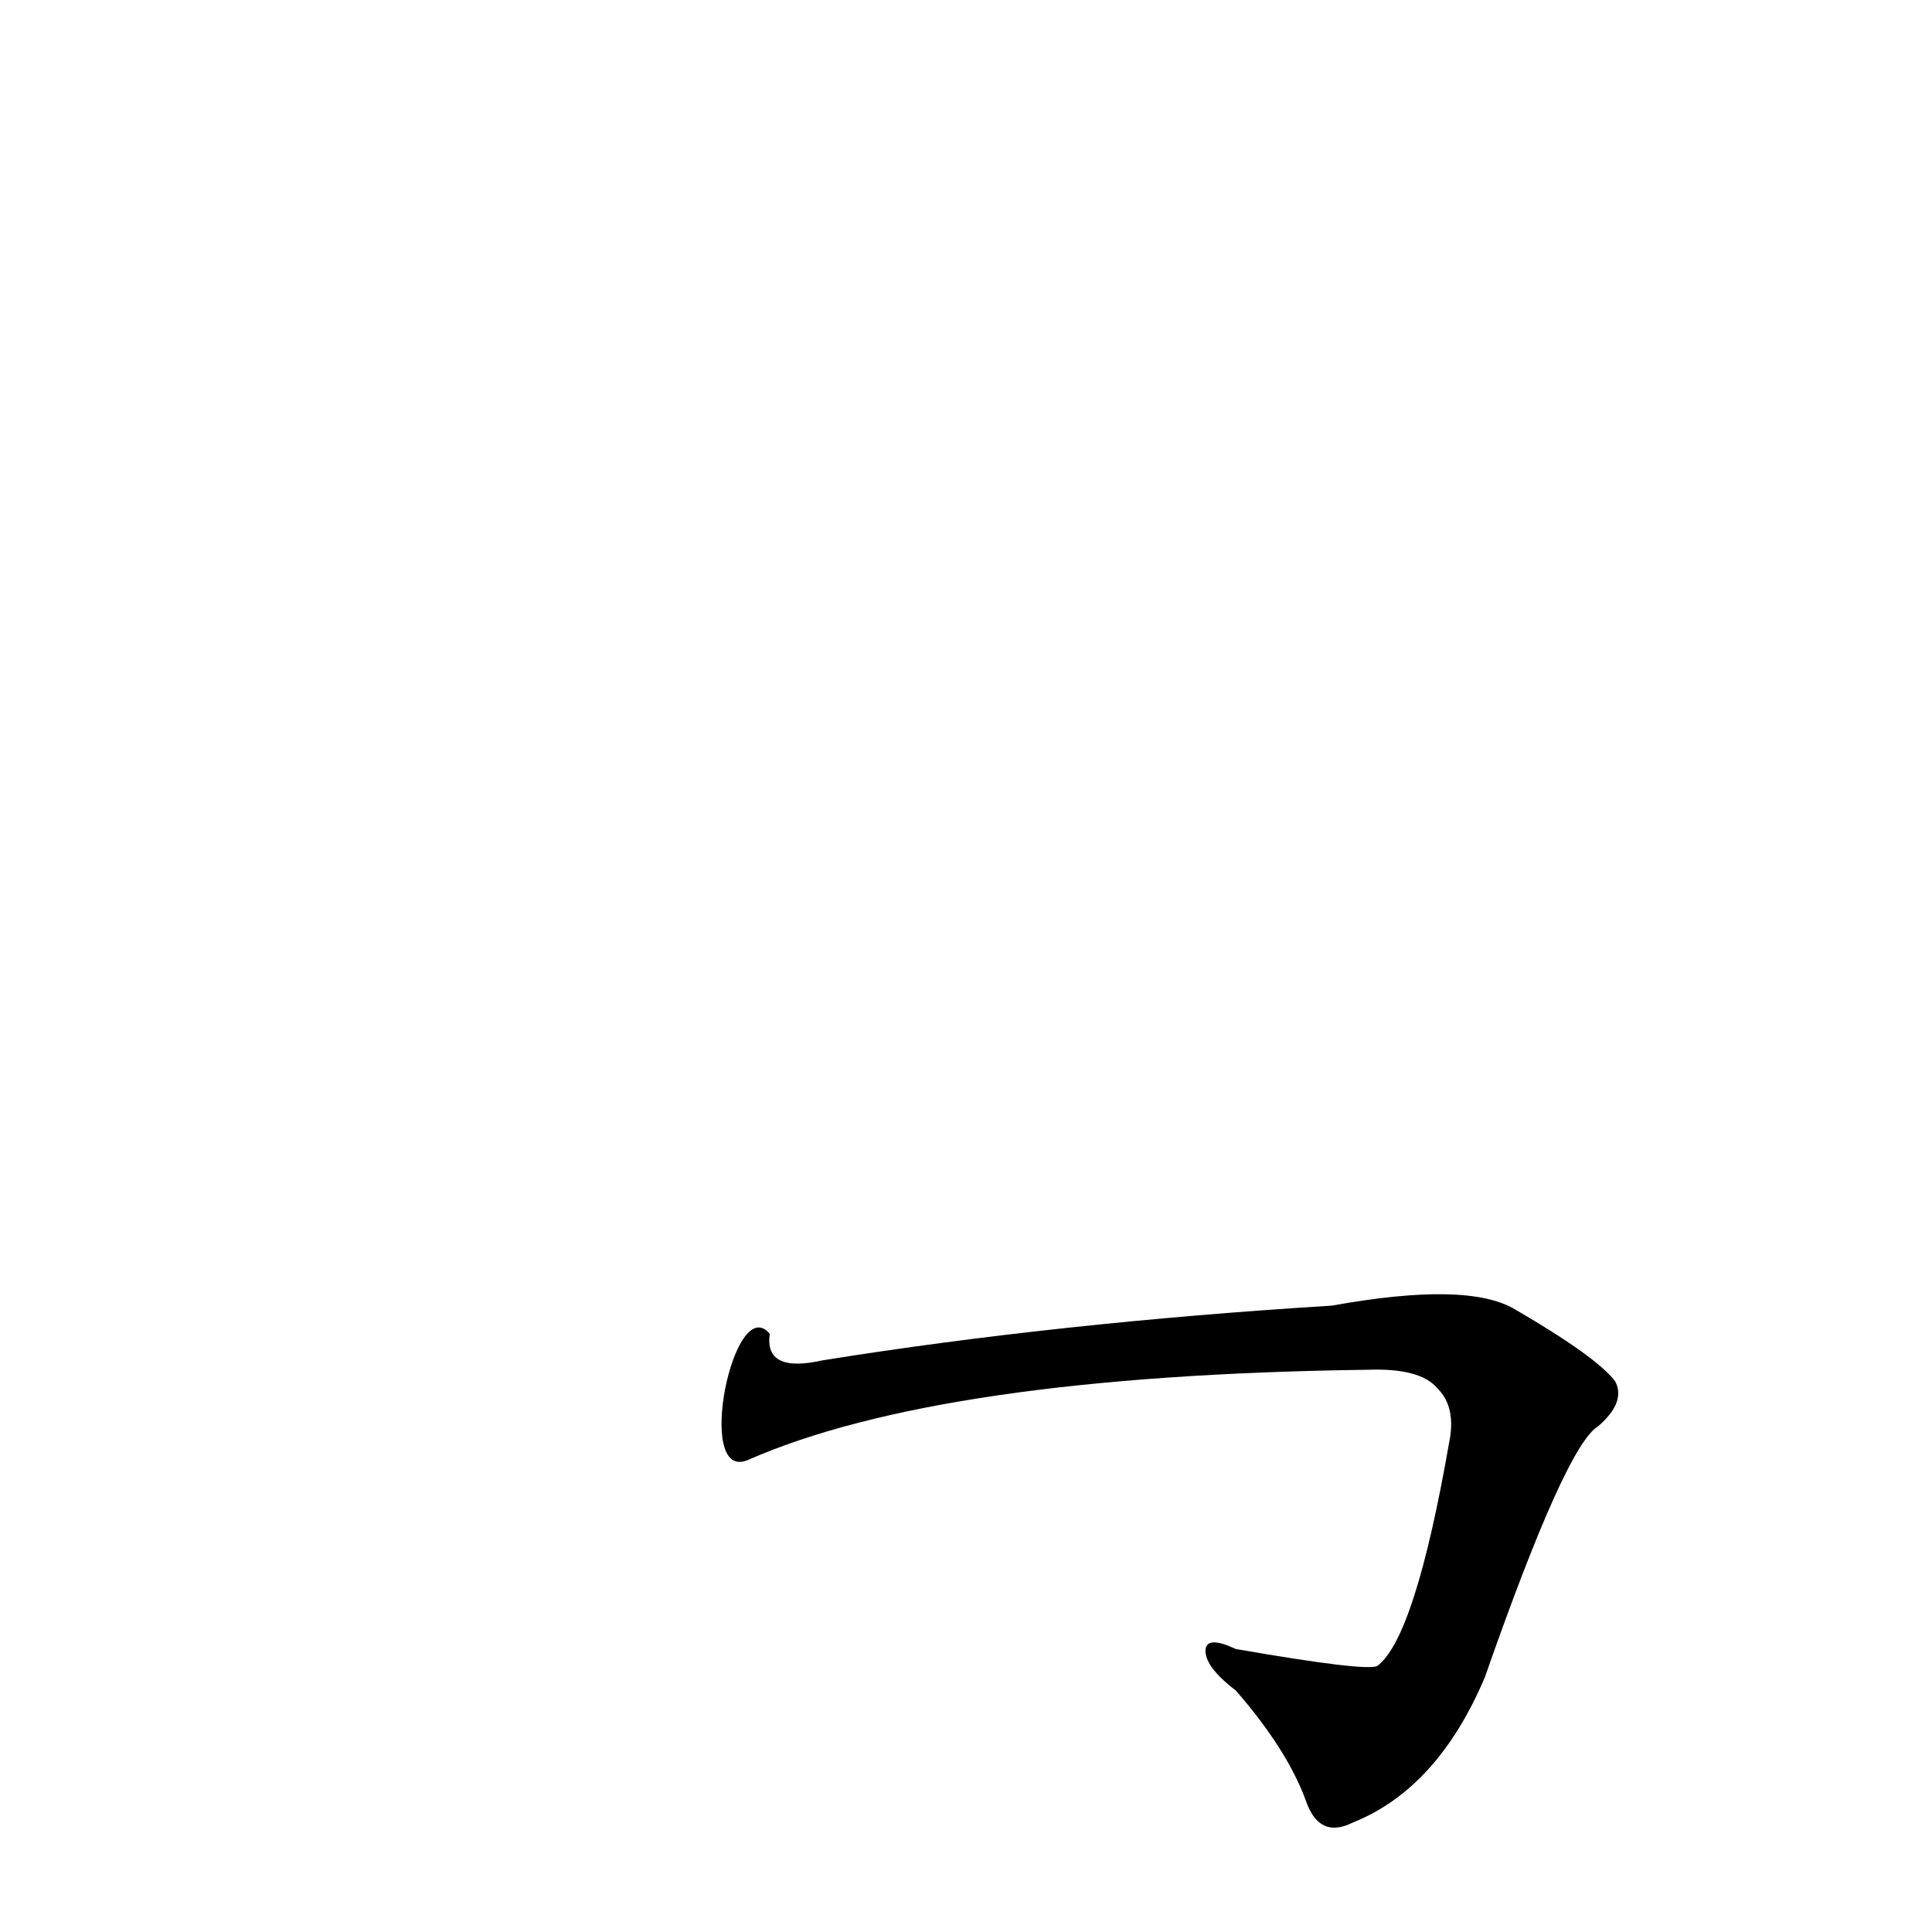 <?xml version='1.0' encoding='utf-8'?>
<svg xmlns="http://www.w3.org/2000/svg" version="1.1" viewBox="0 0 1024 1024"><g transform="scale(1, -1) translate(0, -900)"><path d="M 396 126 Q 498 171 725 174 Q 753 175 762 164 Q 772 154 768 135 Q 750 32 730 17 Q 724 14 655 26 Q 640 33 639 26 Q 638 17 655 4 Q 682 -27 692 -54 Q 699 -75 717 -66 Q 762 -48 787 11 Q 830 134 847 144 Q 862 157 856 168 Q 846 181 803 206 Q 778 221 706 208 Q 561 199 436 179 Q 405 172 408 193 C 389 216 368 115 396 126 Z" fill="black" /></g></svg>